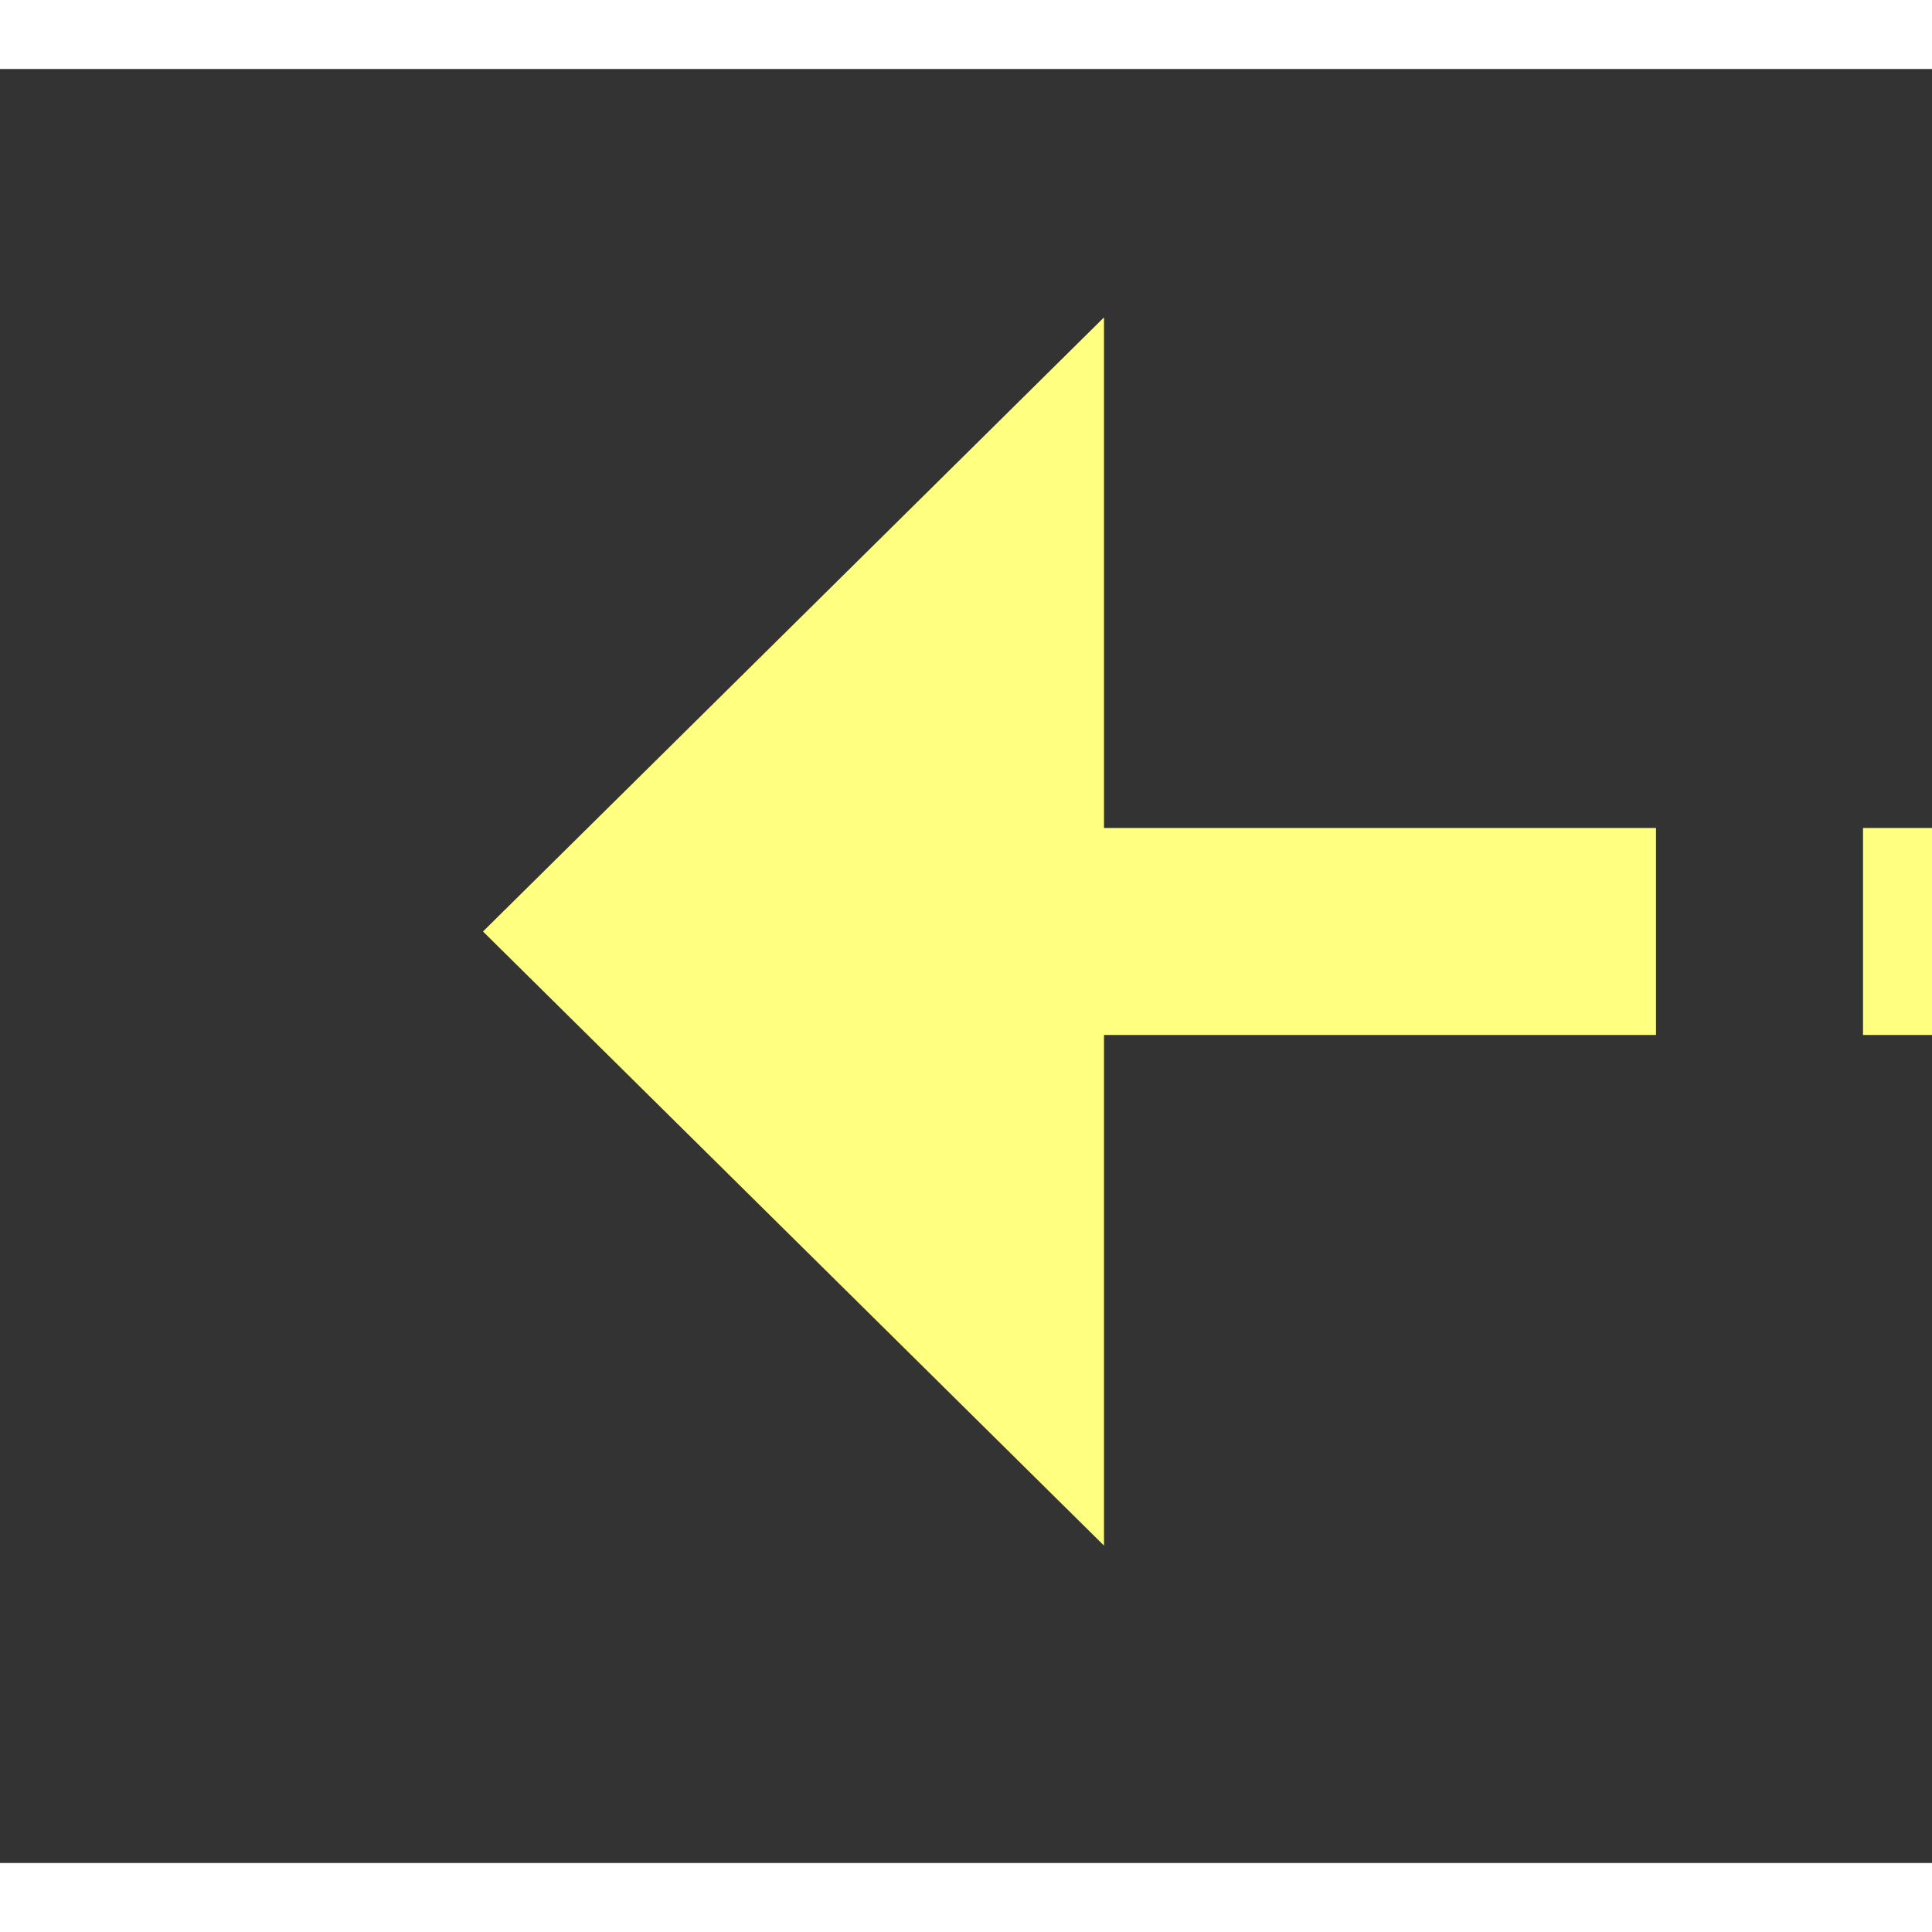 ﻿<?xml version="1.0" encoding="utf-8"?>
<svg version="1.1" xmlns:xlink="http://www.w3.org/1999/xlink" width="28px" height="28px" preserveAspectRatio="xMinYMid meet" viewBox="390 4417  28 26" xmlns="http://www.w3.org/2000/svg">
  <rect x="390" y="4417" width="28" height="26" fill="#333333" stroke="none"/>
  <g transform="matrix(0 -1 1 0 -4026 4834 )">
    <path d="M 452 4488.4  L 461 4479.5  L 452 4470.6  L 452 4488.4  Z " fill-rule="nonzero" fill="#ffff80" stroke="none" transform="matrix(-1.83690953073357E-16 -1 1 -1.83690953073357E-16 -4075 4884 )" />
    <path d="M 348 4479.5  L 454 4479.5  " stroke-width="3" stroke-dasharray="9,3" stroke="#ffff80" fill="none" transform="matrix(-1.83690953073357E-16 -1 1 -1.83690953073357E-16 -4075 4884 )" />
  </g>
</svg>